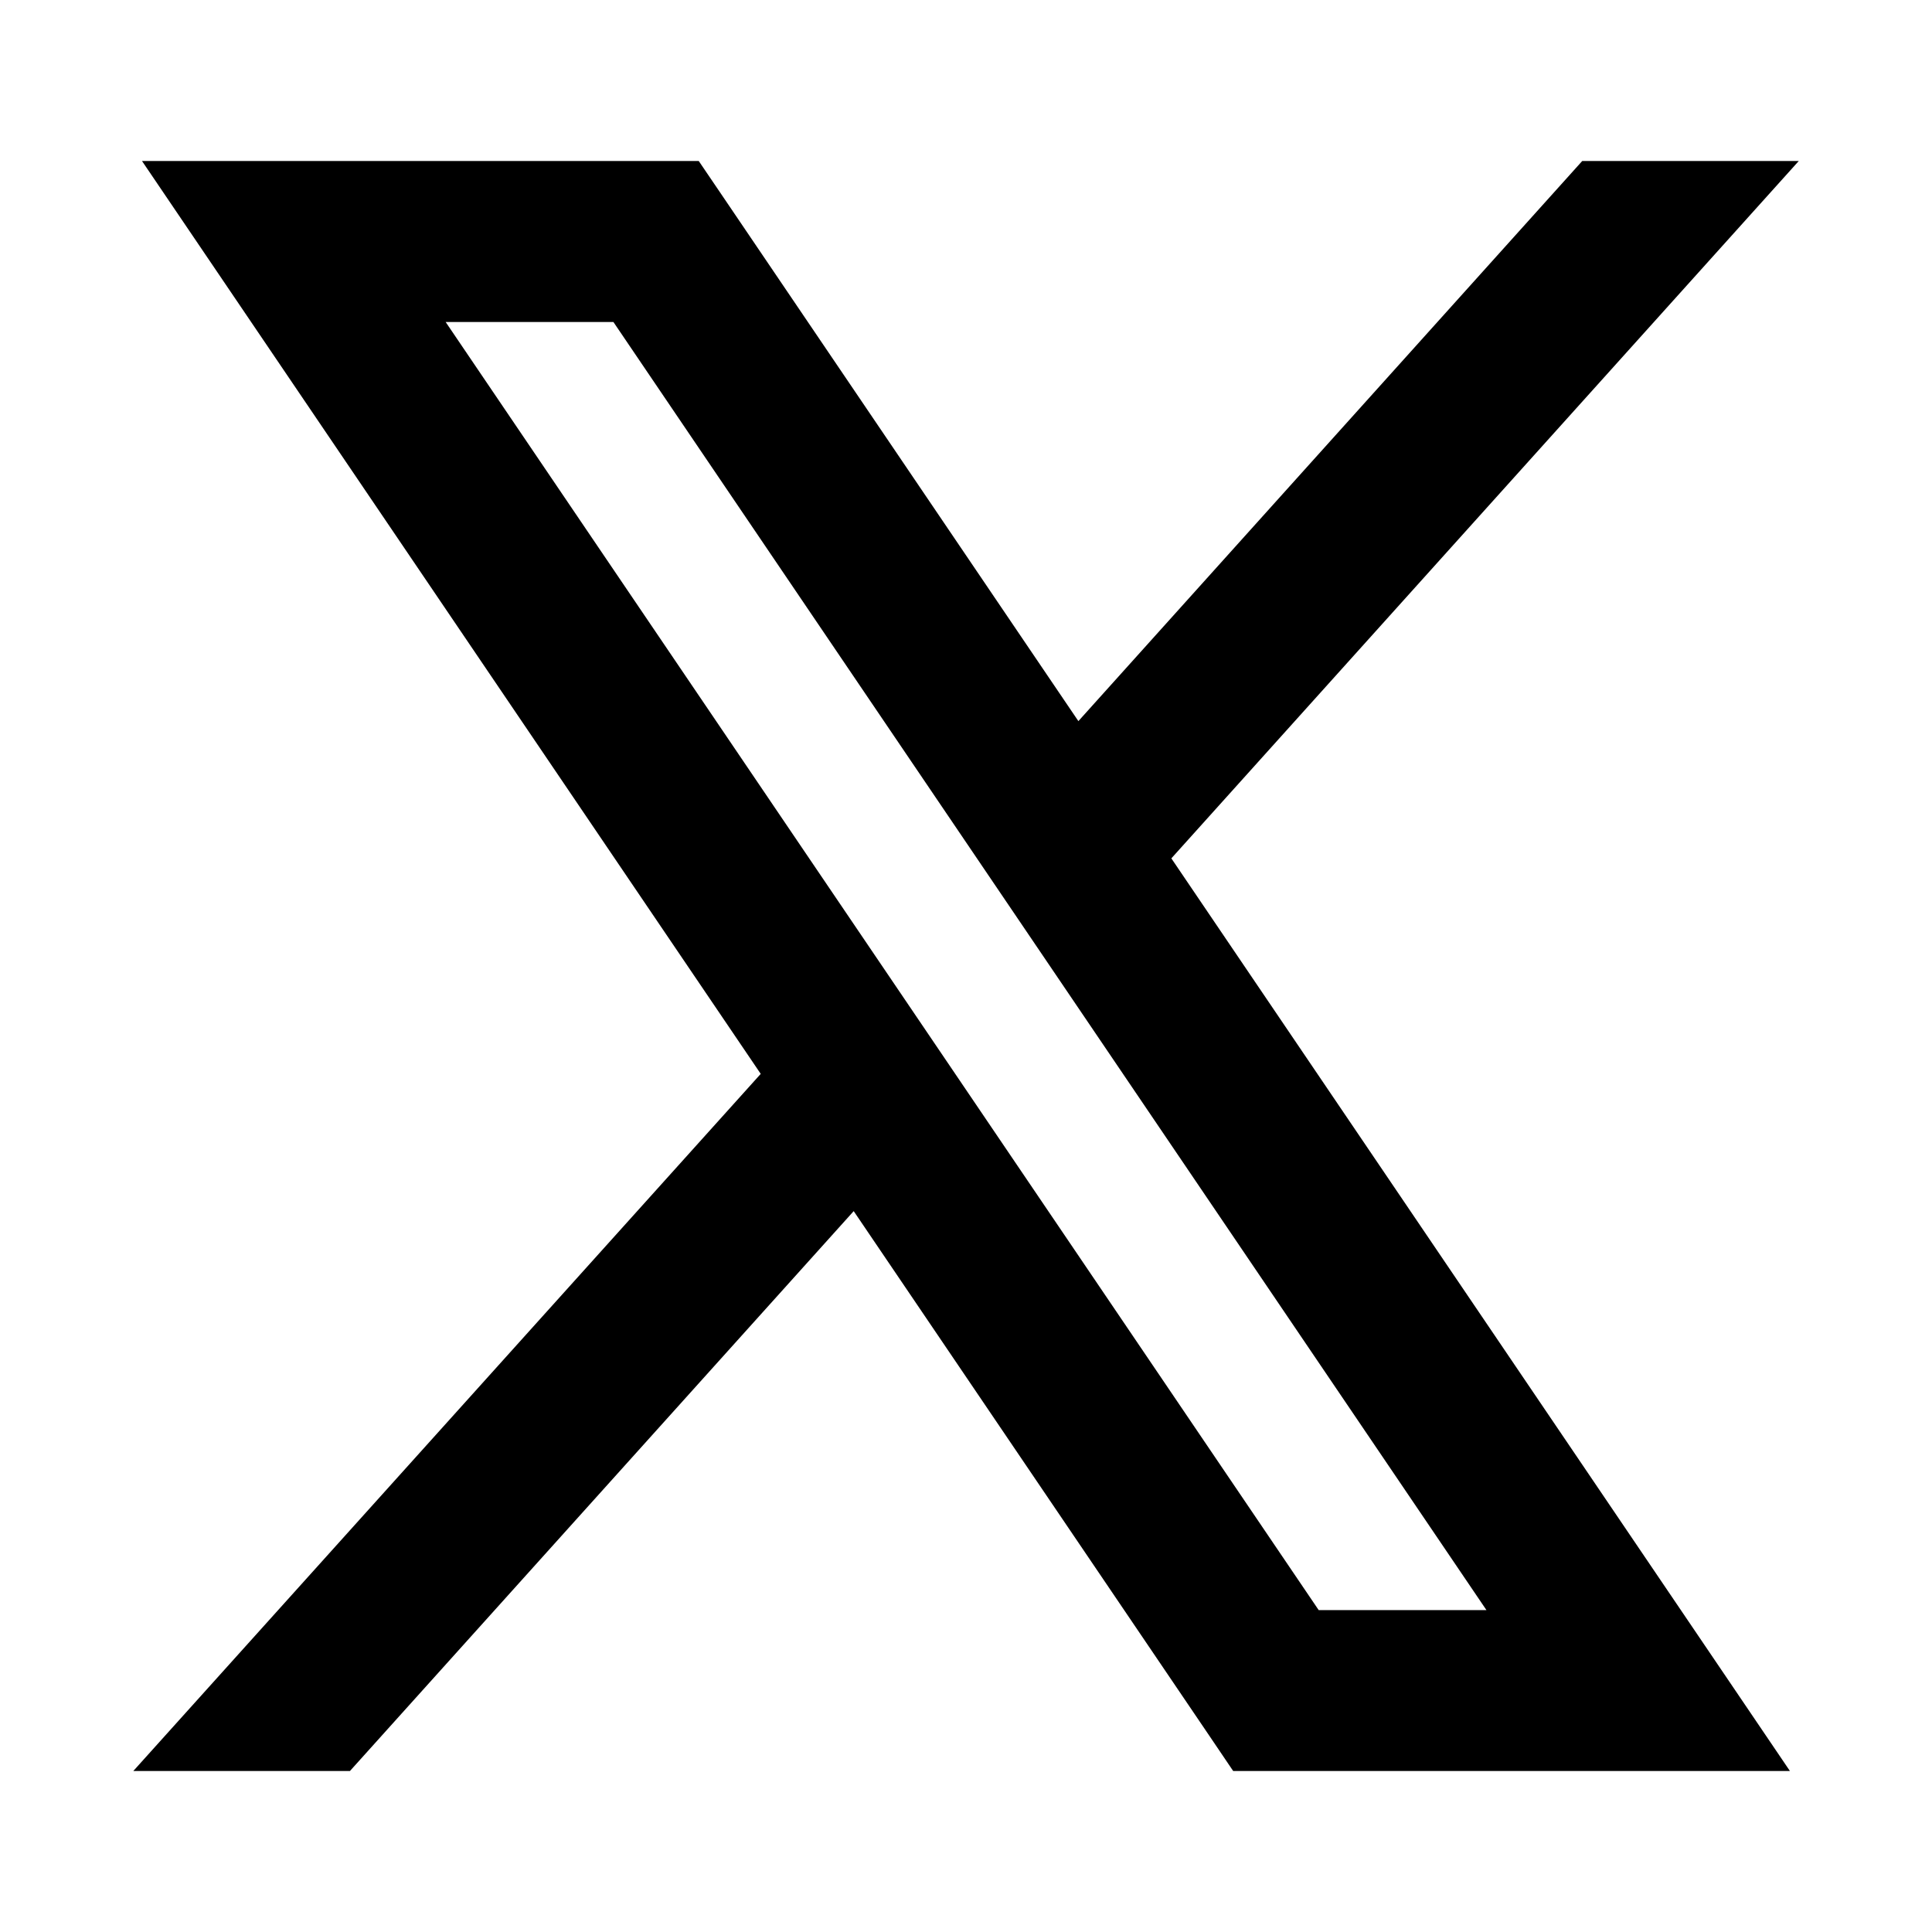 <svg xmlns="http://www.w3.org/2000/svg" fill="none" viewBox="0 0 24 24" id="Logo-Twitter-X-Fill--Streamline-Outlined-Fill-Expansion" height="24" width="24"><desc>Logo Twitter X Fill Streamline Icon: https://streamlinehq.com</desc><g id="logo-twitter-x-fill"><path id="Union" fill="#000000" fill-rule="evenodd" d="M13.396 8.958 19.655 2h2.69l-7.794 8.663 6.626 9.776 1.058 1.561h-6.916l-0.297 -0.439 -4.417 -6.516L4.347 22H1.656l7.794 -8.66 -6.628 -9.779L1.764 2h6.916l0.298 0.439 4.418 6.519Zm2.985 11.043L5.536 4H7.62l10.845 16.001h-2.084Z" clip-rule="evenodd" stroke-width="1"></path></g></svg>